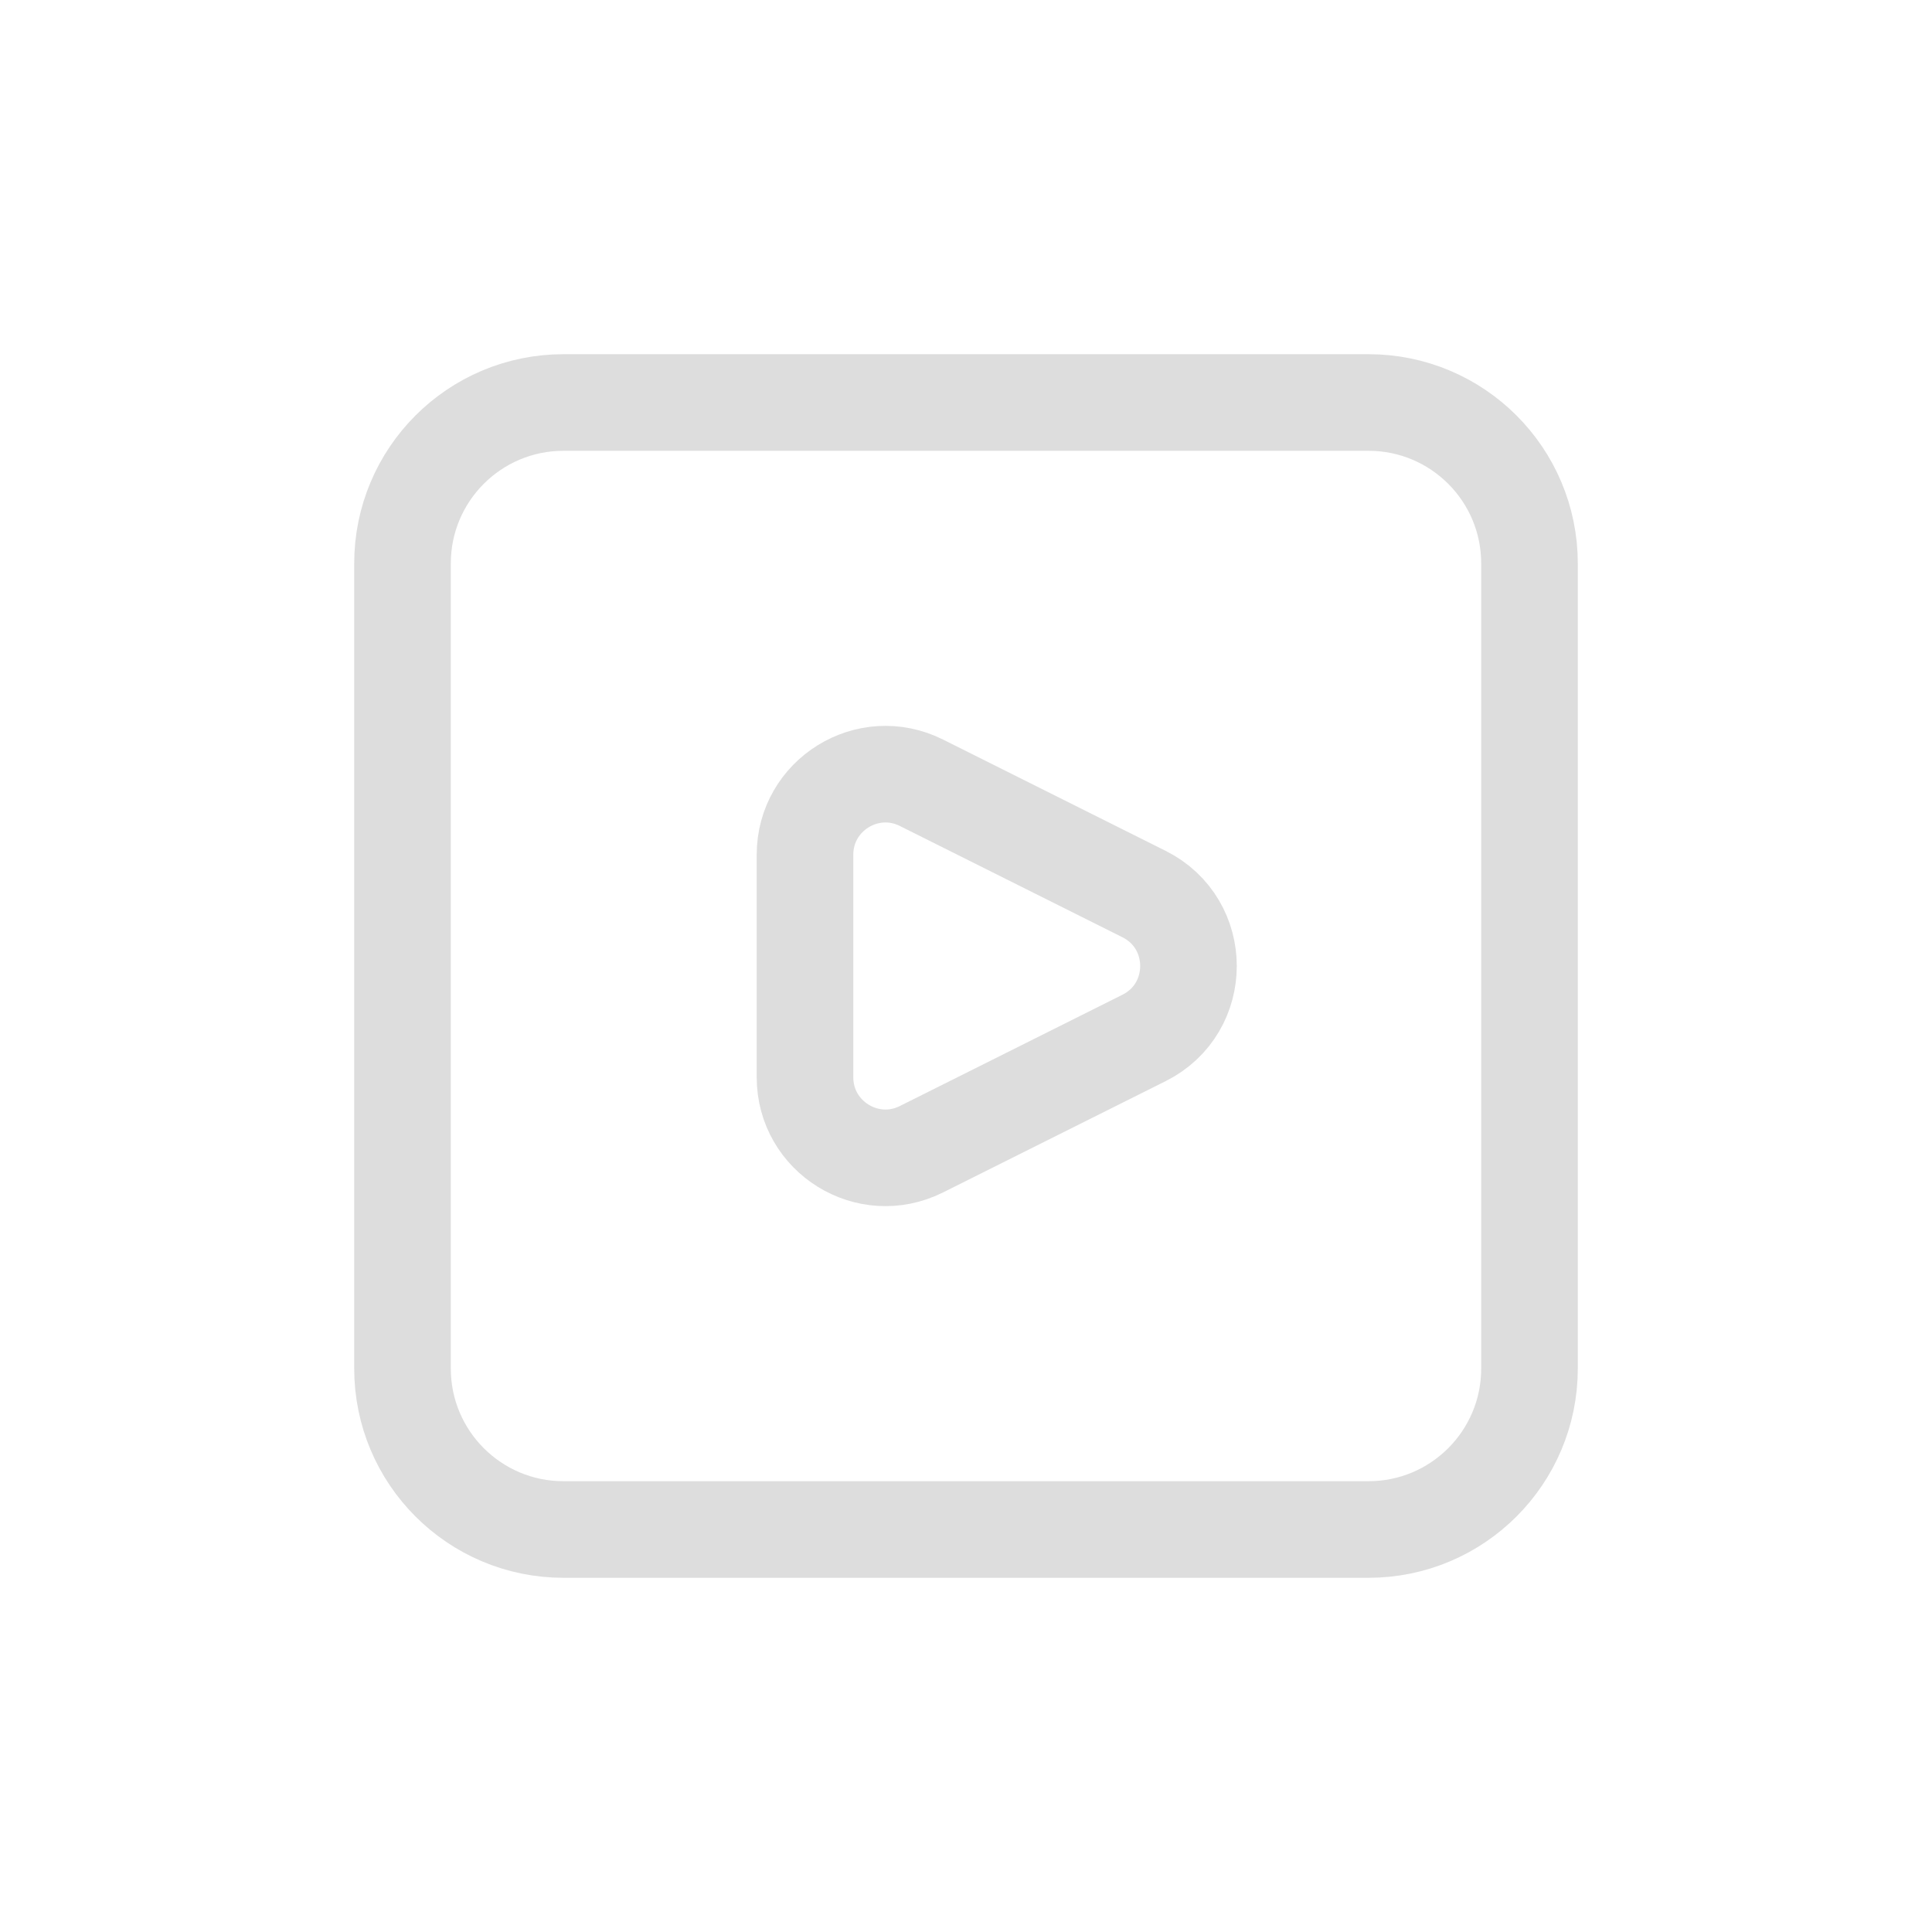 <svg width="24" height="24" viewBox="0 0 24 24" fill="none" xmlns="http://www.w3.org/2000/svg">
<g clip-path="url(#clip0_3017_2216)">
<mask id="mask0_3017_2216" style="mask-type:luminance" maskUnits="userSpaceOnUse" x="0" y="0" width="24" height="24">
<path d="M24 0H0V24H24V0Z" fill="white"/>
</mask>
<g mask="url(#mask0_3017_2216)">
<path d="M17 5H7C5.895 5 5 5.895 5 7V17C5 18.105 5.895 19 7 19H17C18.105 19 19 18.105 19 17V7C19 5.895 18.105 5 17 5Z" stroke="#DDDDDD" stroke-width="1.2"/>
<path d="M10 10.618V13.382C10 14.125 10.782 14.609 11.447 14.276L14.211 12.894C14.948 12.526 14.948 11.474 14.211 11.106L11.447 9.724C10.782 9.391 10 9.875 10 10.618Z" stroke="#DDDDDD" stroke-width="1.2"/>
</g>
</g>
<defs>
<clipPath id="clip0_3017_2216">
<rect width="24" height="24" fill="white"/>
</clipPath>
</defs>
</svg>
